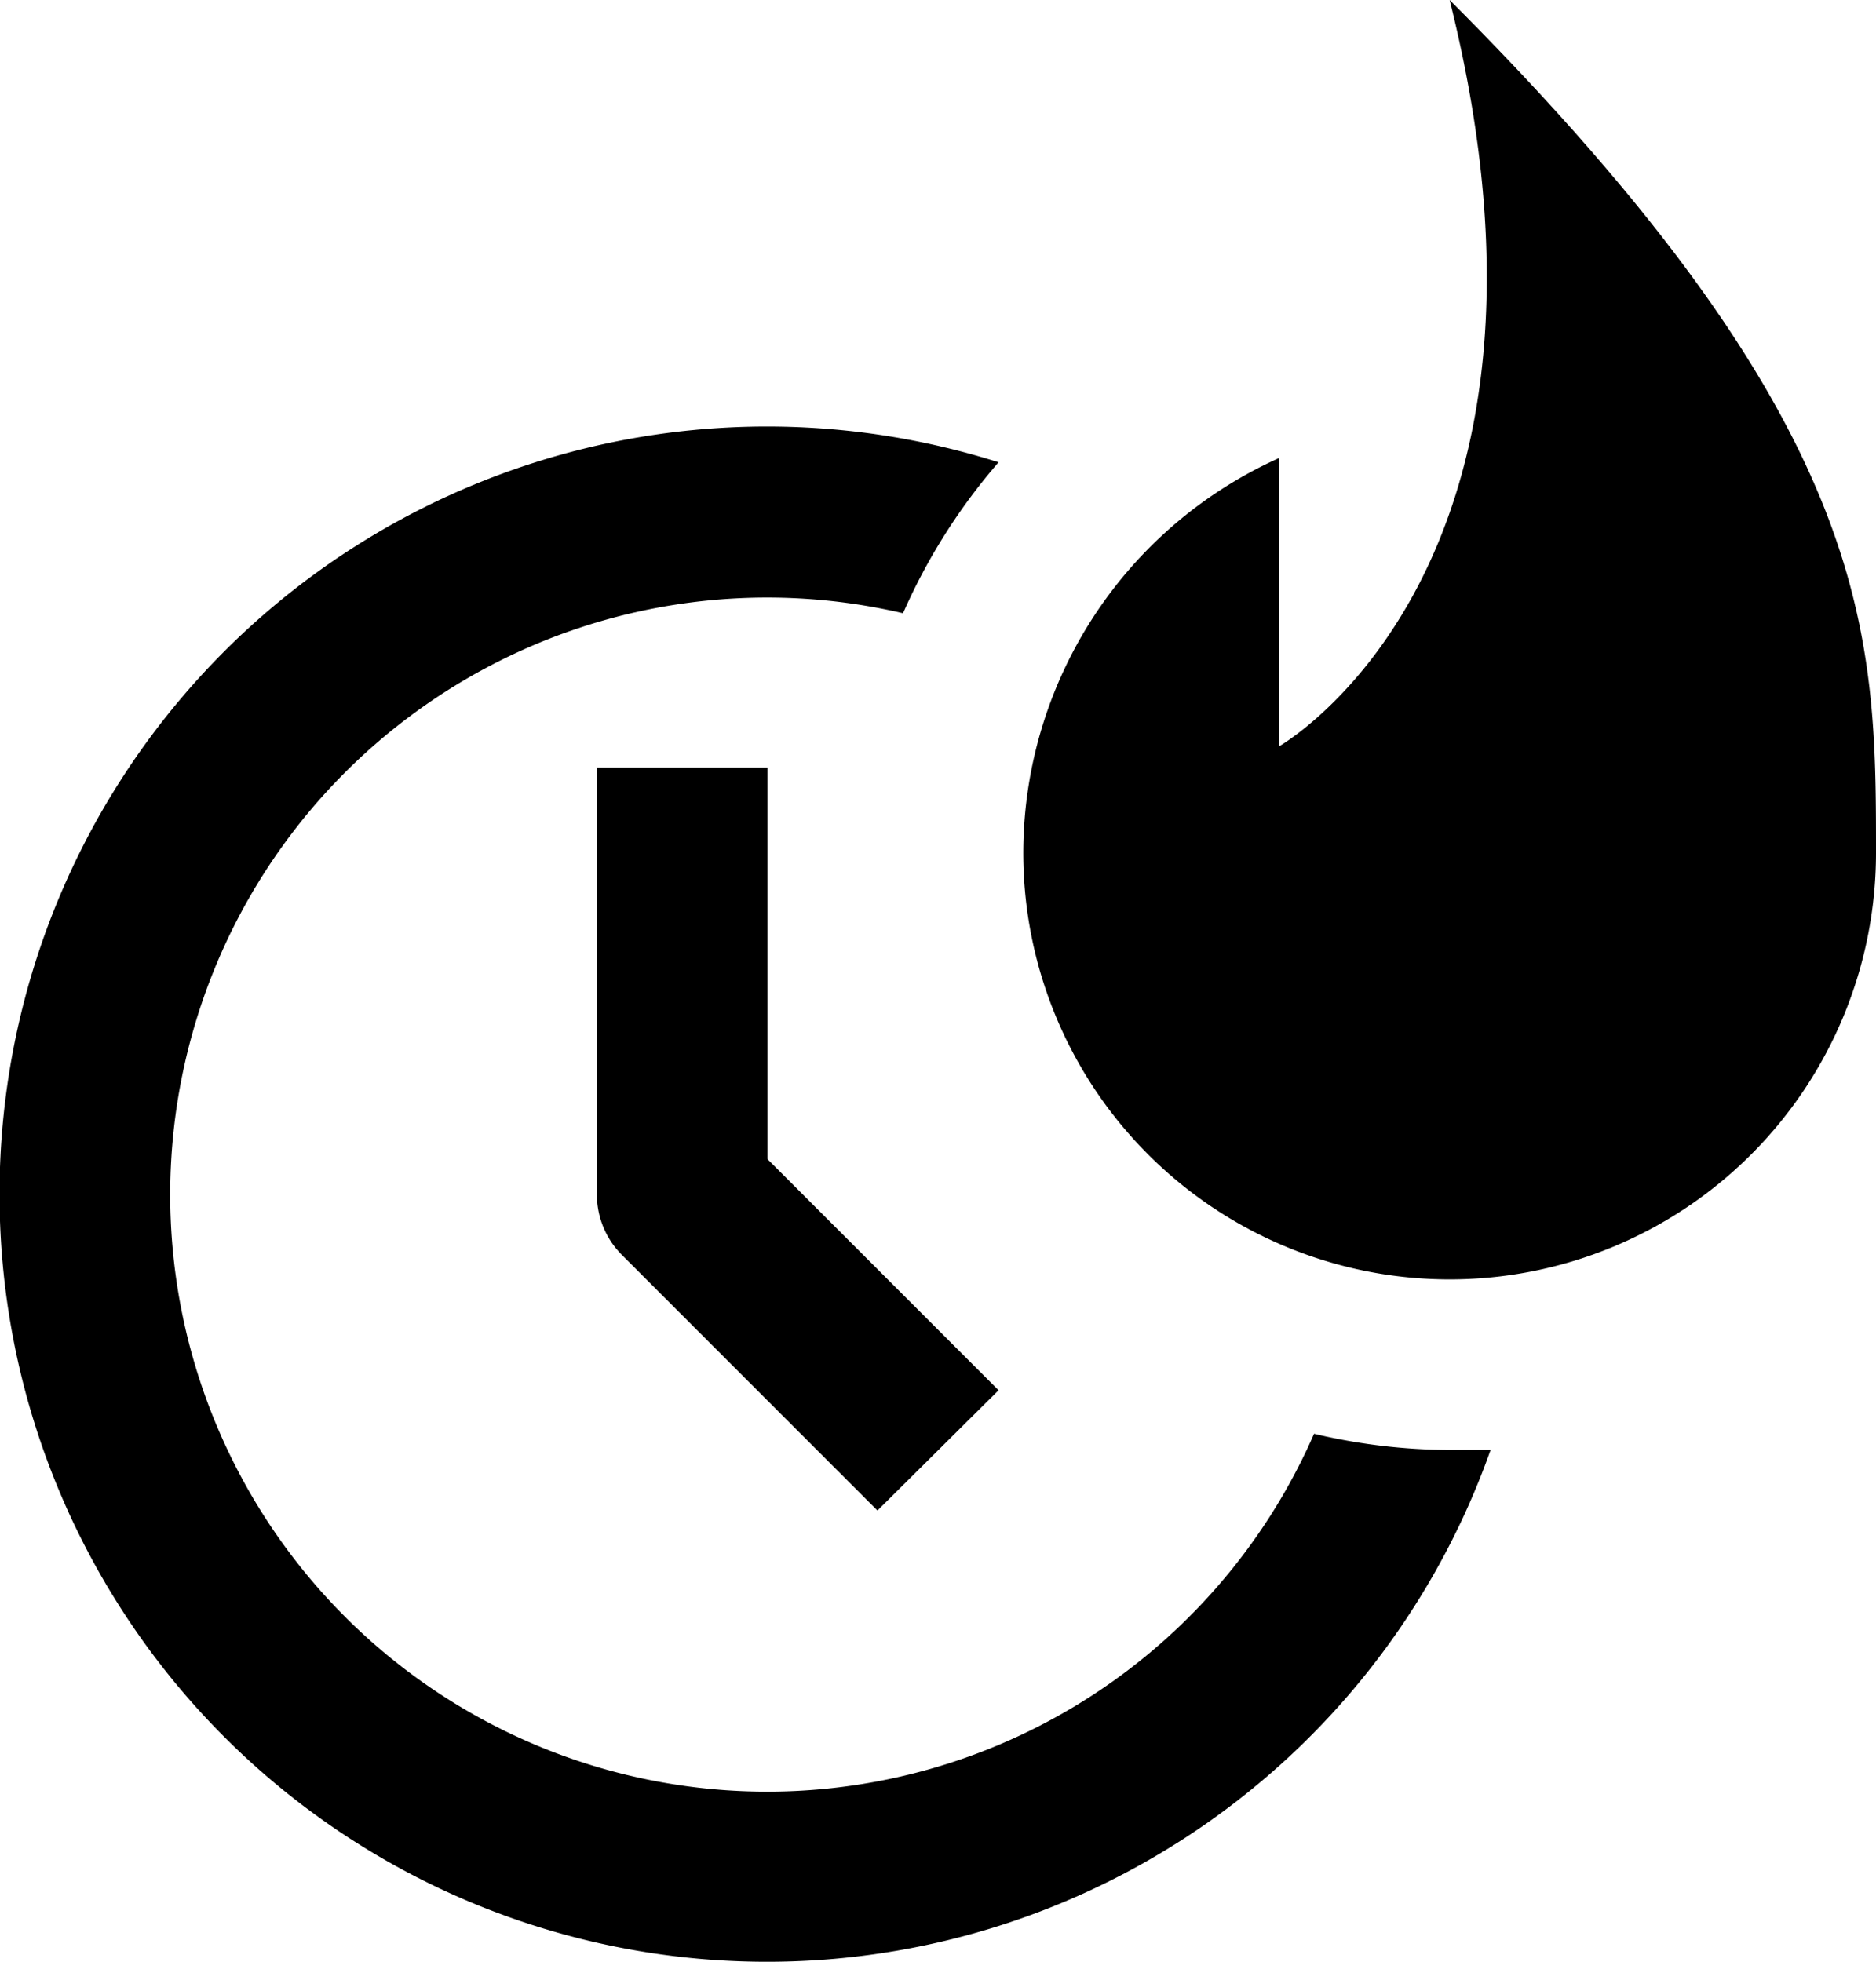 <svg id="Слой_1" data-name="Слой 1" xmlns="http://www.w3.org/2000/svg" viewBox="0 0 22 23"><defs></defs><title>clock-fire</title><g id="Line_Icons" data-name="Line Icons"><path class="cls-1" d="M10.29,17.71l-3-3A1,1,0,0,1,7,14V9H9v4.59l2.71,2.71Z"/><path class="cls-1" d="M17,17a7,7,0,0,1-1.59-.19,7,7,0,1,1-4.82-9.62,7,7,0,0,1,1.12-1.77A9,9,0,1,0,17.48,17Z"/><path class="cls-1" d="M17,0c1.67,6.67-2,8.75-2,8.75V5.37A5.08,5.08,0,0,0,12,10a5,5,0,0,0,10,0C22,7.42,22,5,17,0Z"/></g></svg>